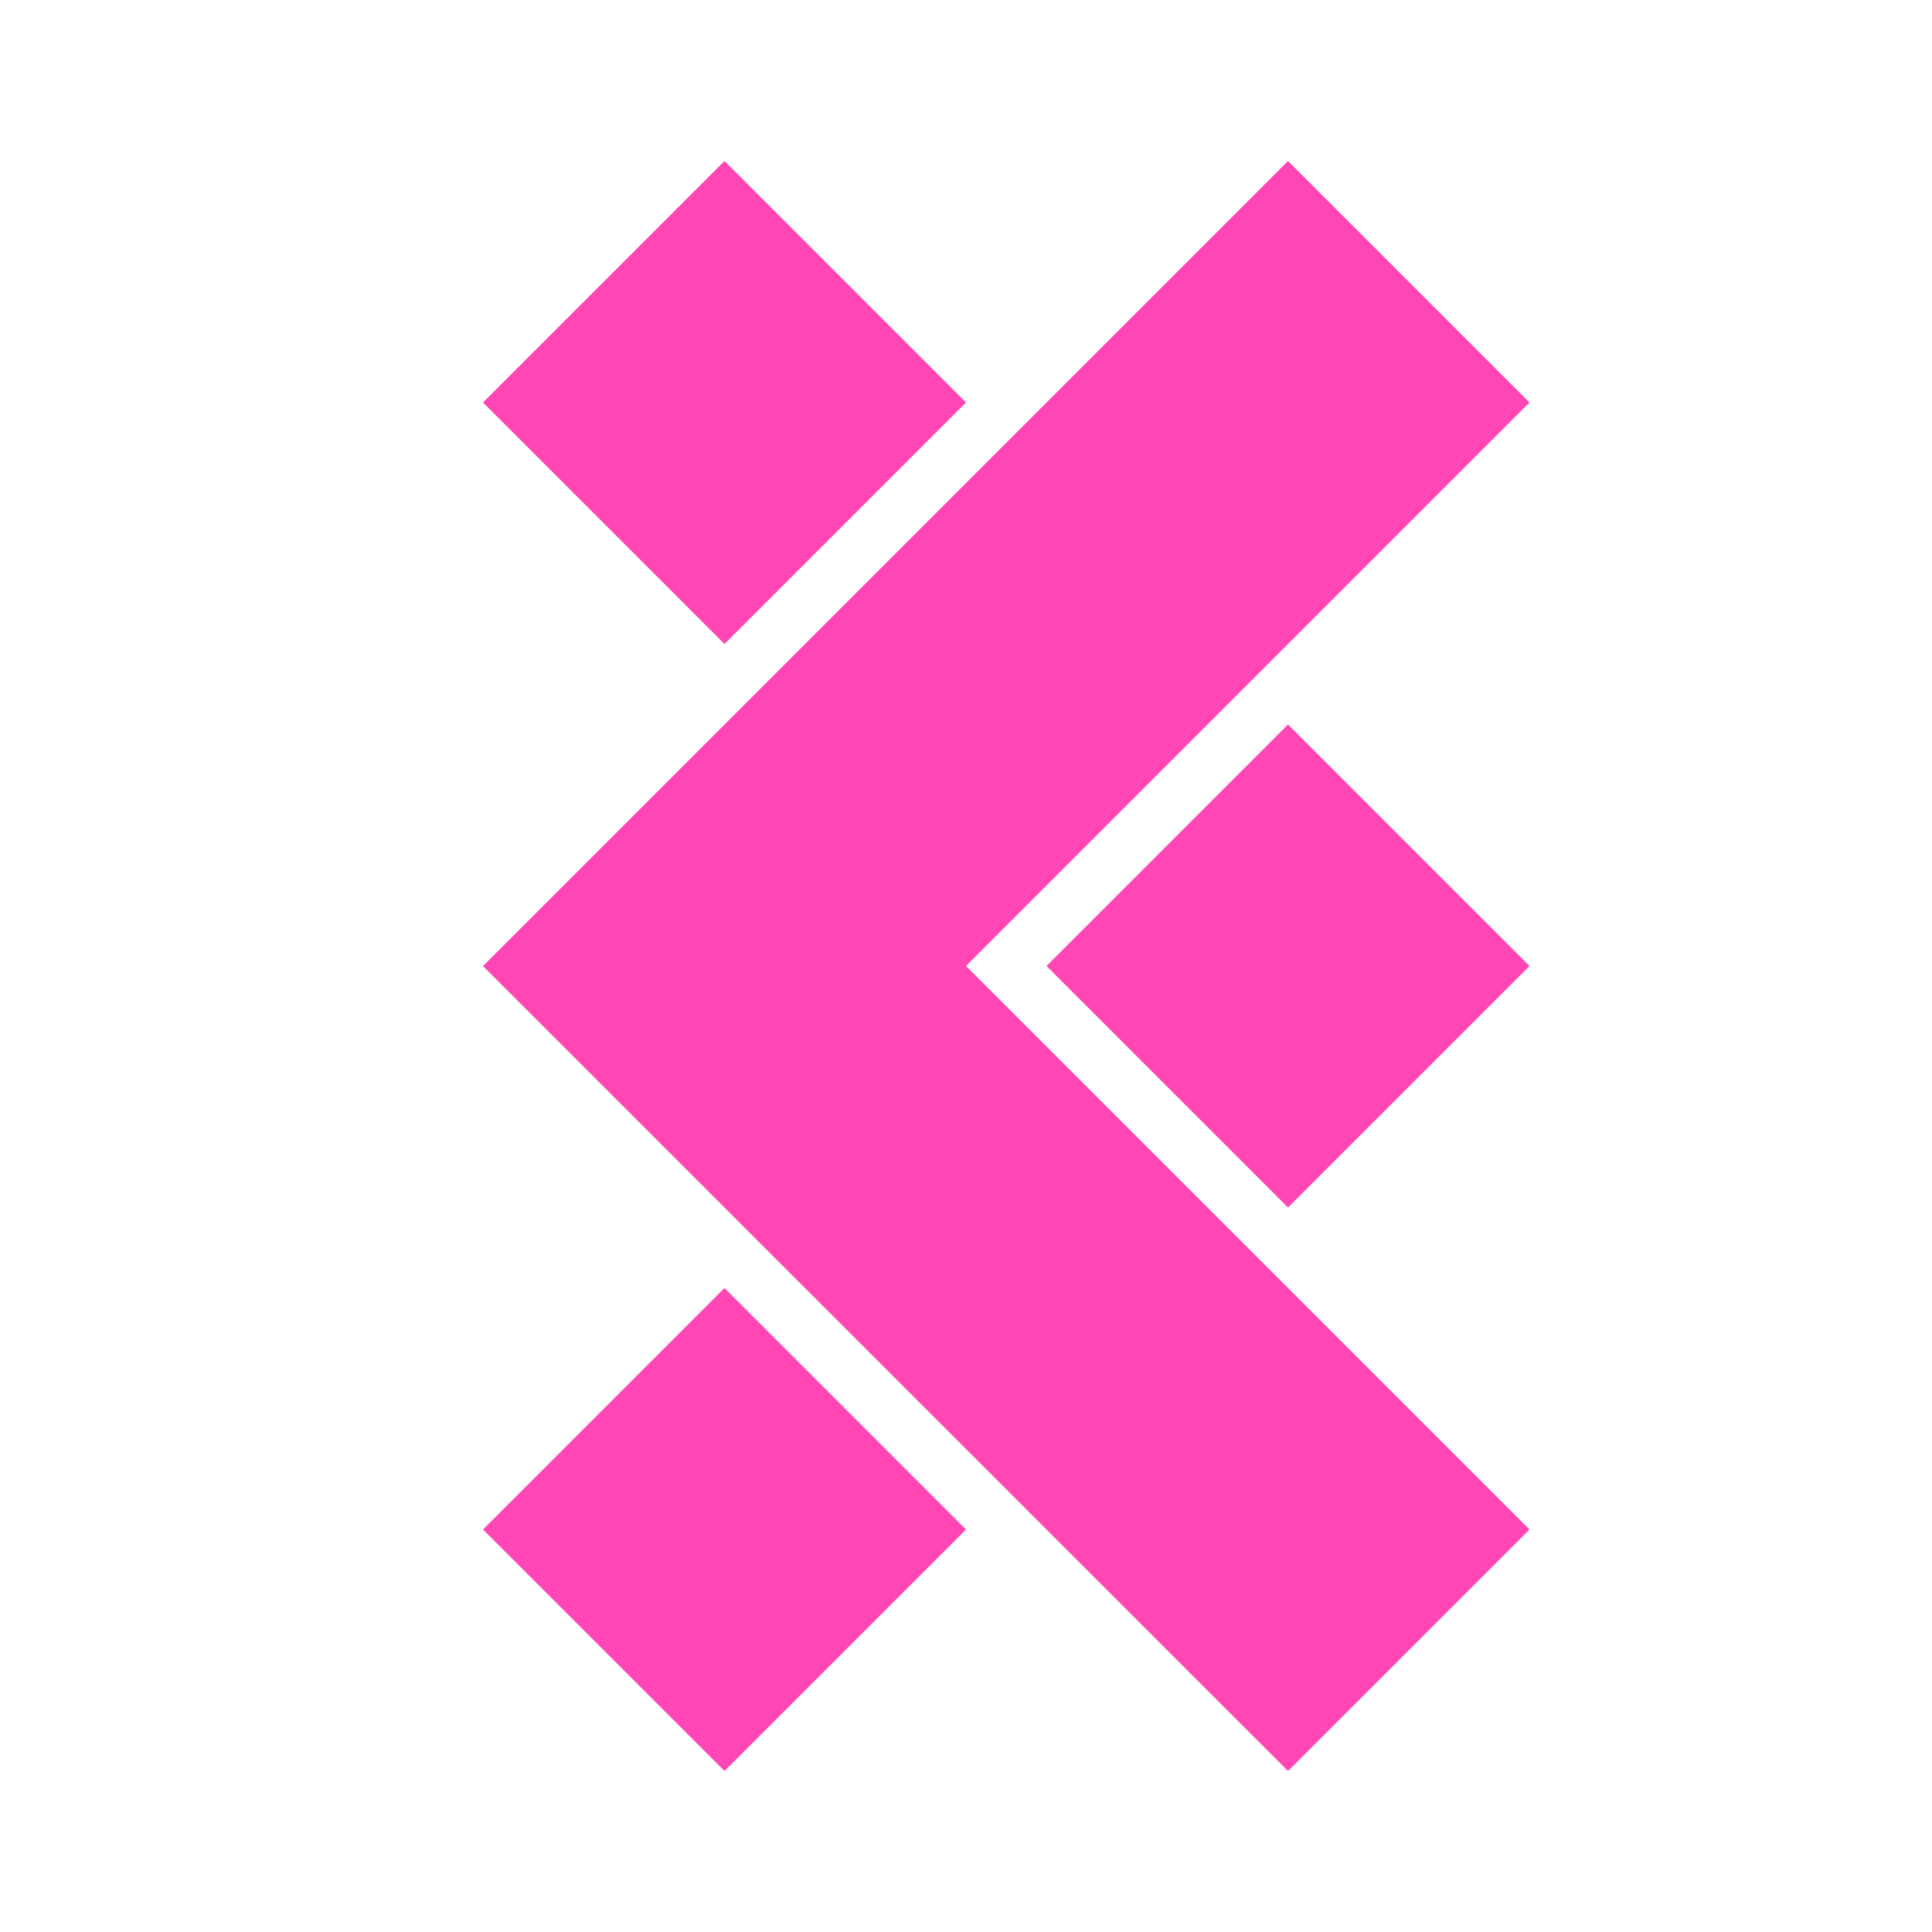 <svg height="48" width="48" xmlns="http://www.w3.org/2000/svg"><path fill="rgb(255, 70, 180)" d="m18 32 6 6-6 6-6-6zm14-14 6 6-6 6-6-6zm-14-14 6 6-6 6-6-6zm14 0 6 6-14 14 14 14-6 6-20-19.999z"/></svg>